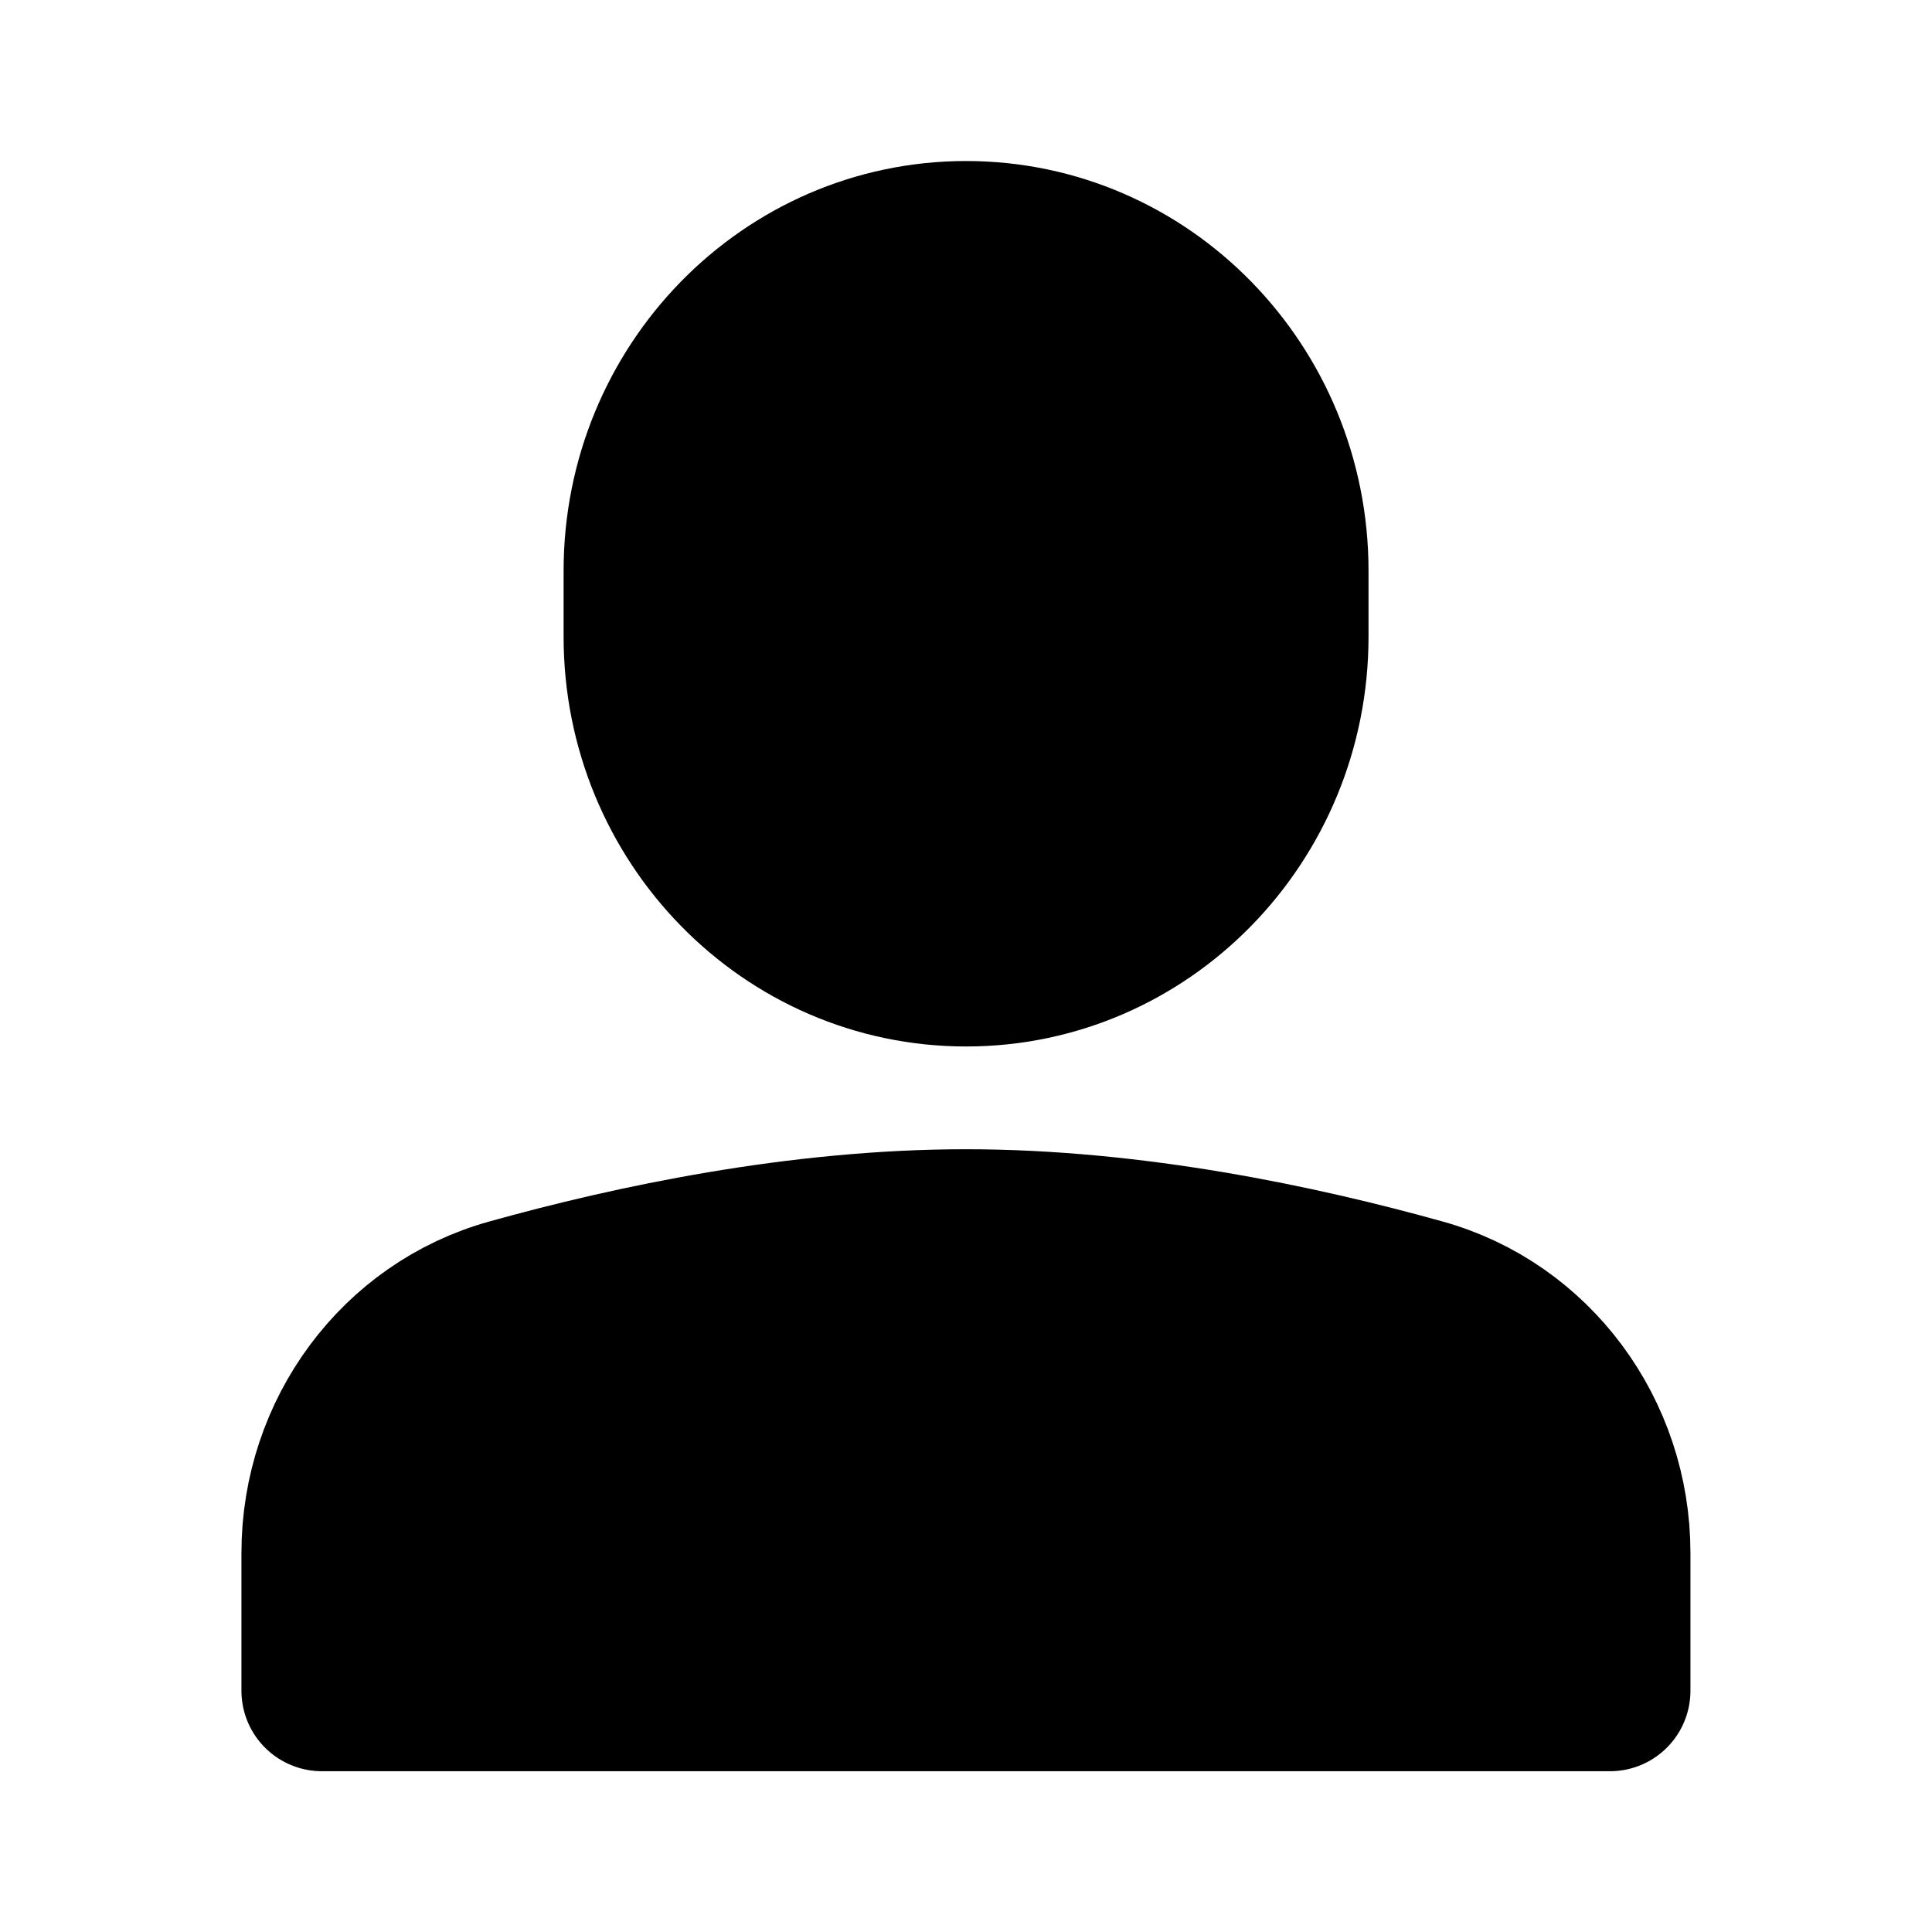 <svg width="16" height="16" viewBox="0 0 16 16" fill="none" xmlns="http://www.w3.org/2000/svg">
<path d="M8.001 8C6.528 8 5.334 6.779 5.334 5.273V4.727C5.334 3.221 6.528 2 8.001 2C9.473 2 10.667 3.221 10.667 4.727V5.273C10.667 6.779 9.473 8 8.001 8Z" fill="black" stroke="black" stroke-width="1.333" stroke-miterlimit="10" stroke-linecap="round" stroke-linejoin="round"/>
<path d="M13.333 12.861C13.333 11.879 12.694 11.015 11.768 10.758C10.758 10.476 9.379 10.184 7.999 10.184C6.62 10.184 5.241 10.476 4.231 10.758C3.304 11.015 2.666 11.879 2.666 12.861V14.002H13.333V12.861Z" fill="black" stroke="black" stroke-width="1.333" stroke-miterlimit="10" stroke-linecap="round" stroke-linejoin="round"/>
</svg>
